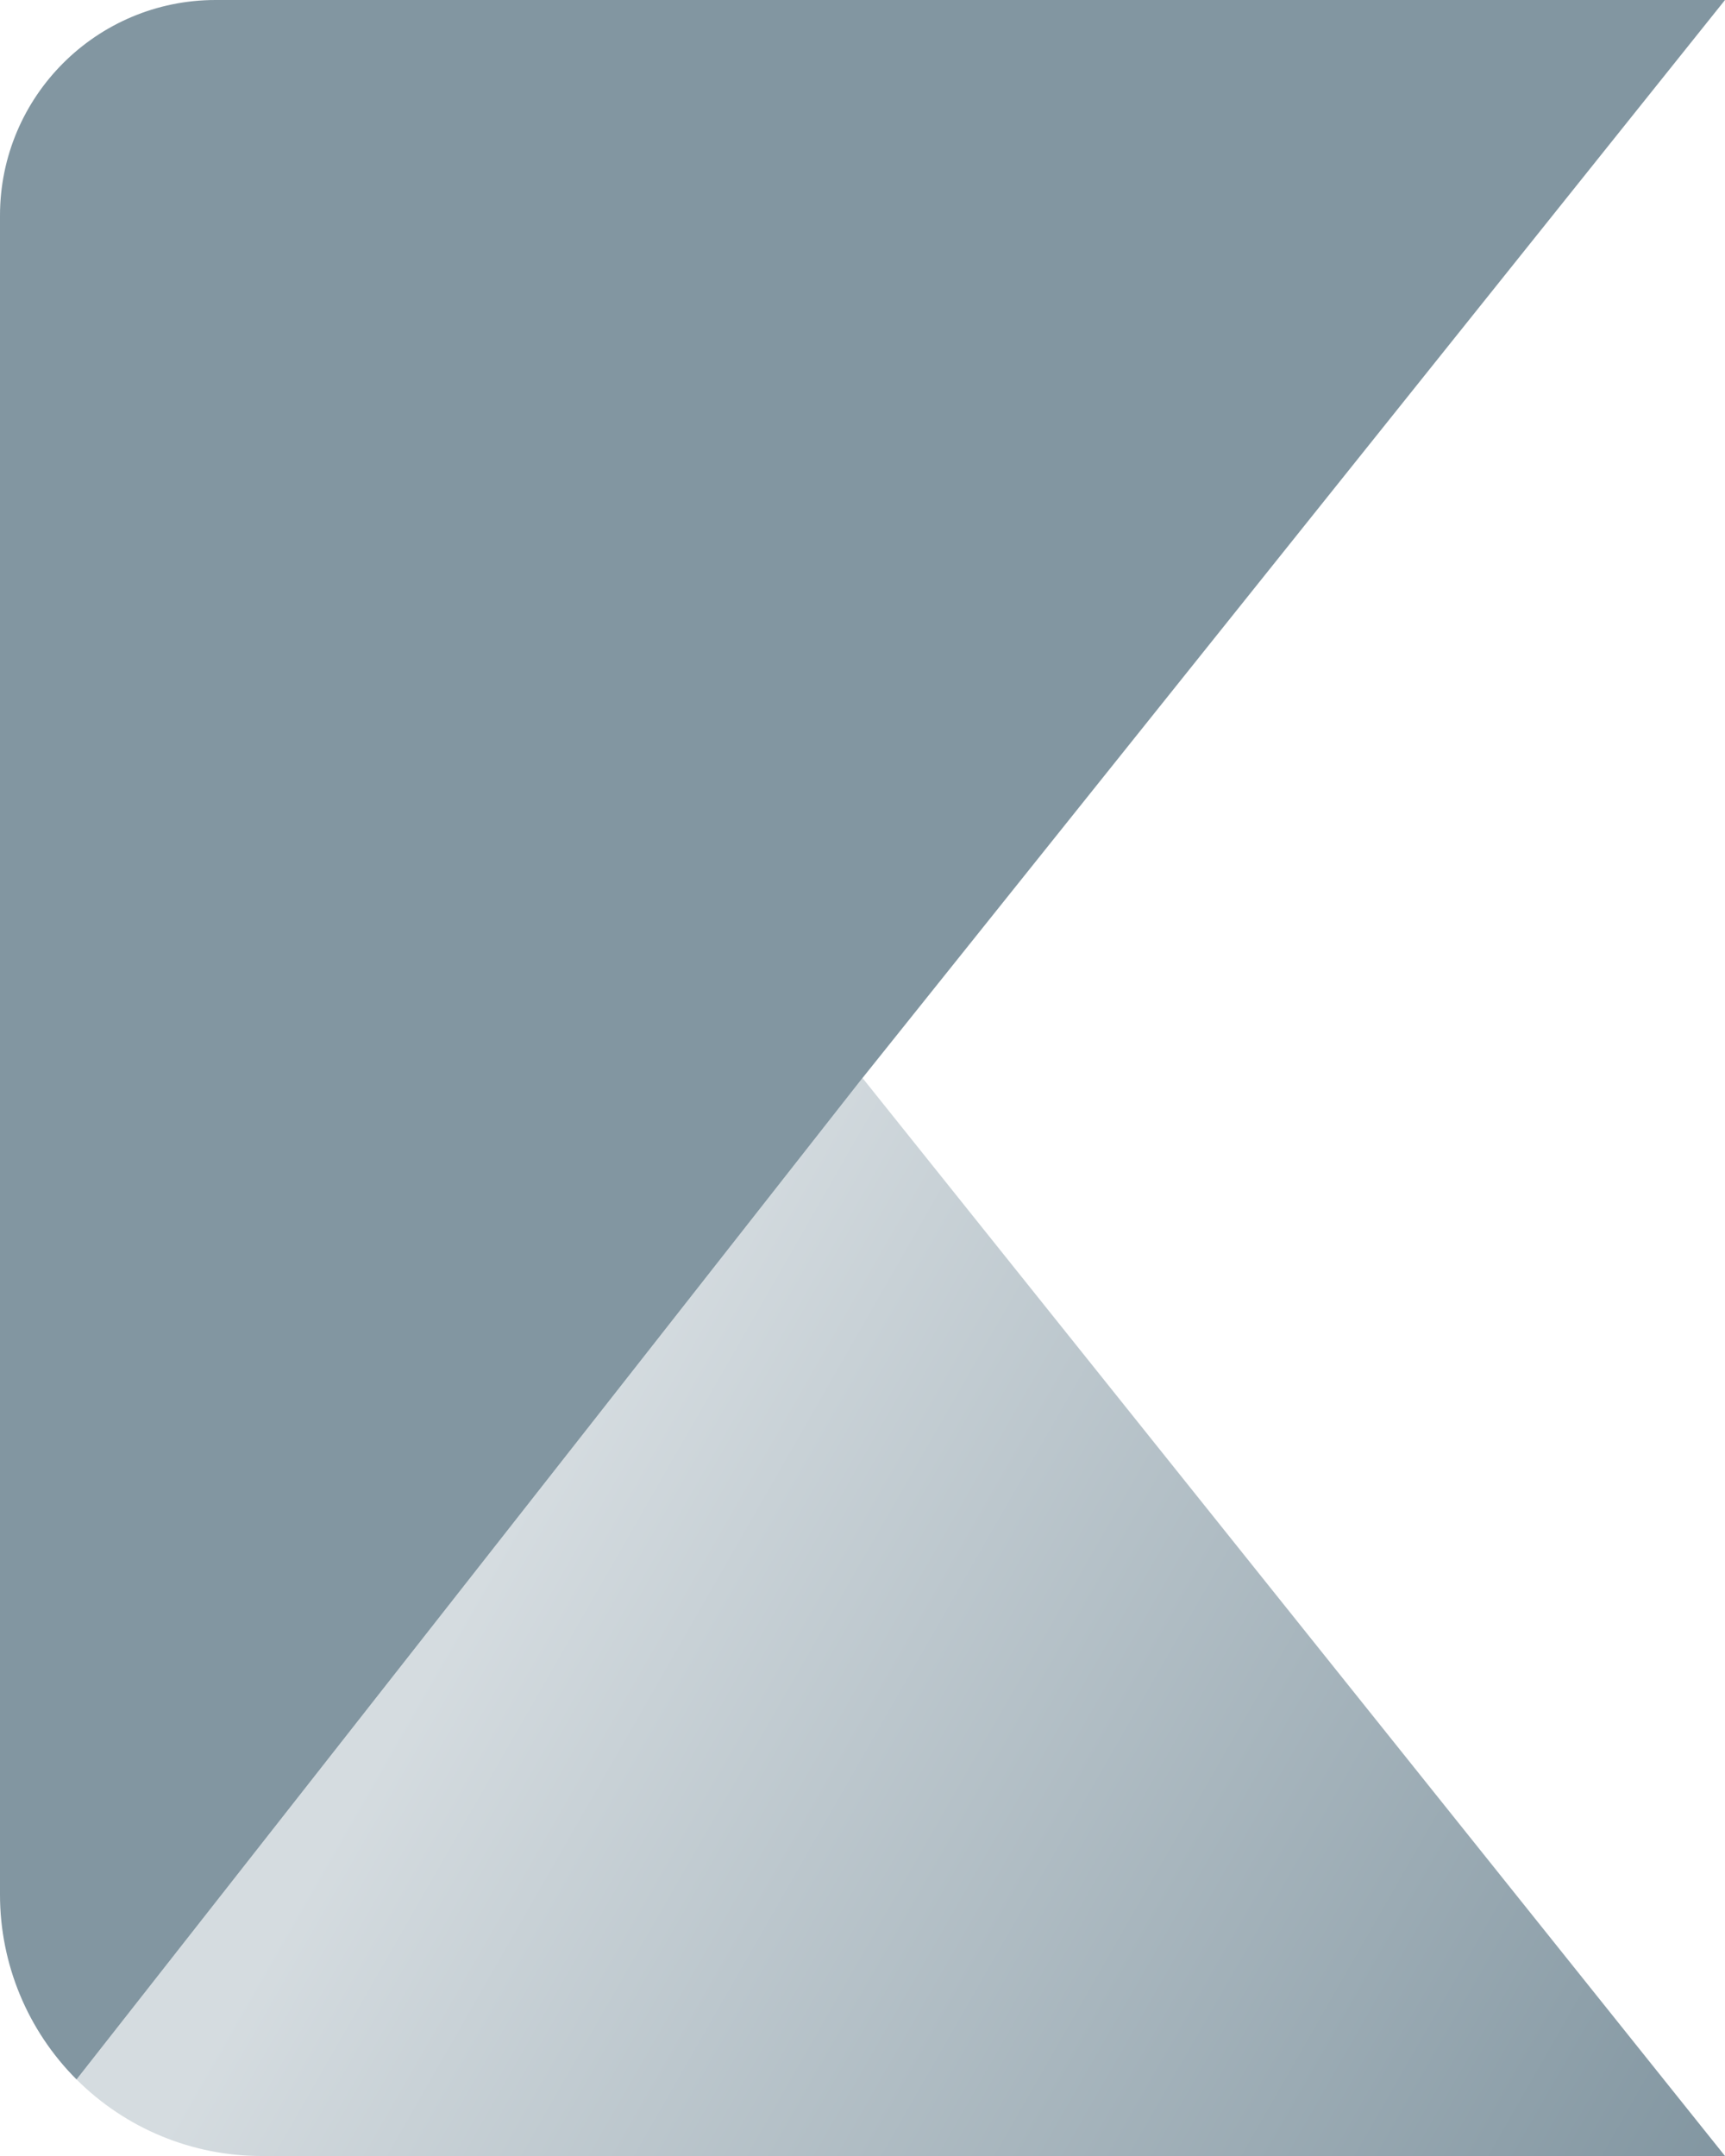 <svg width="400" height="500" viewBox="0 0 400 500" fill="none" xmlns="http://www.w3.org/2000/svg">
<path d="M400 500L200 250L17.75 482.25C29.115 493.615 44.53 500 60.602 500H400Z" fill="url(#paint0_linear)"/>
<path fill-rule="evenodd" clip-rule="evenodd" d="M400 0H50C22.386 0 0 22.386 0 50V439.398C0 455.47 6.385 470.885 17.75 482.25L200 250L400 0Z" fill="#8296A1"/>
<defs>
<linearGradient id="paint0_linear" x1="125" y1="342.5" x2="400" y2="500" gradientUnits="userSpaceOnUse">
<stop stop-color="#D5DCE0"/>
<stop offset="1" stop-color="#8296A1"/>
</linearGradient>
</defs>
</svg>
